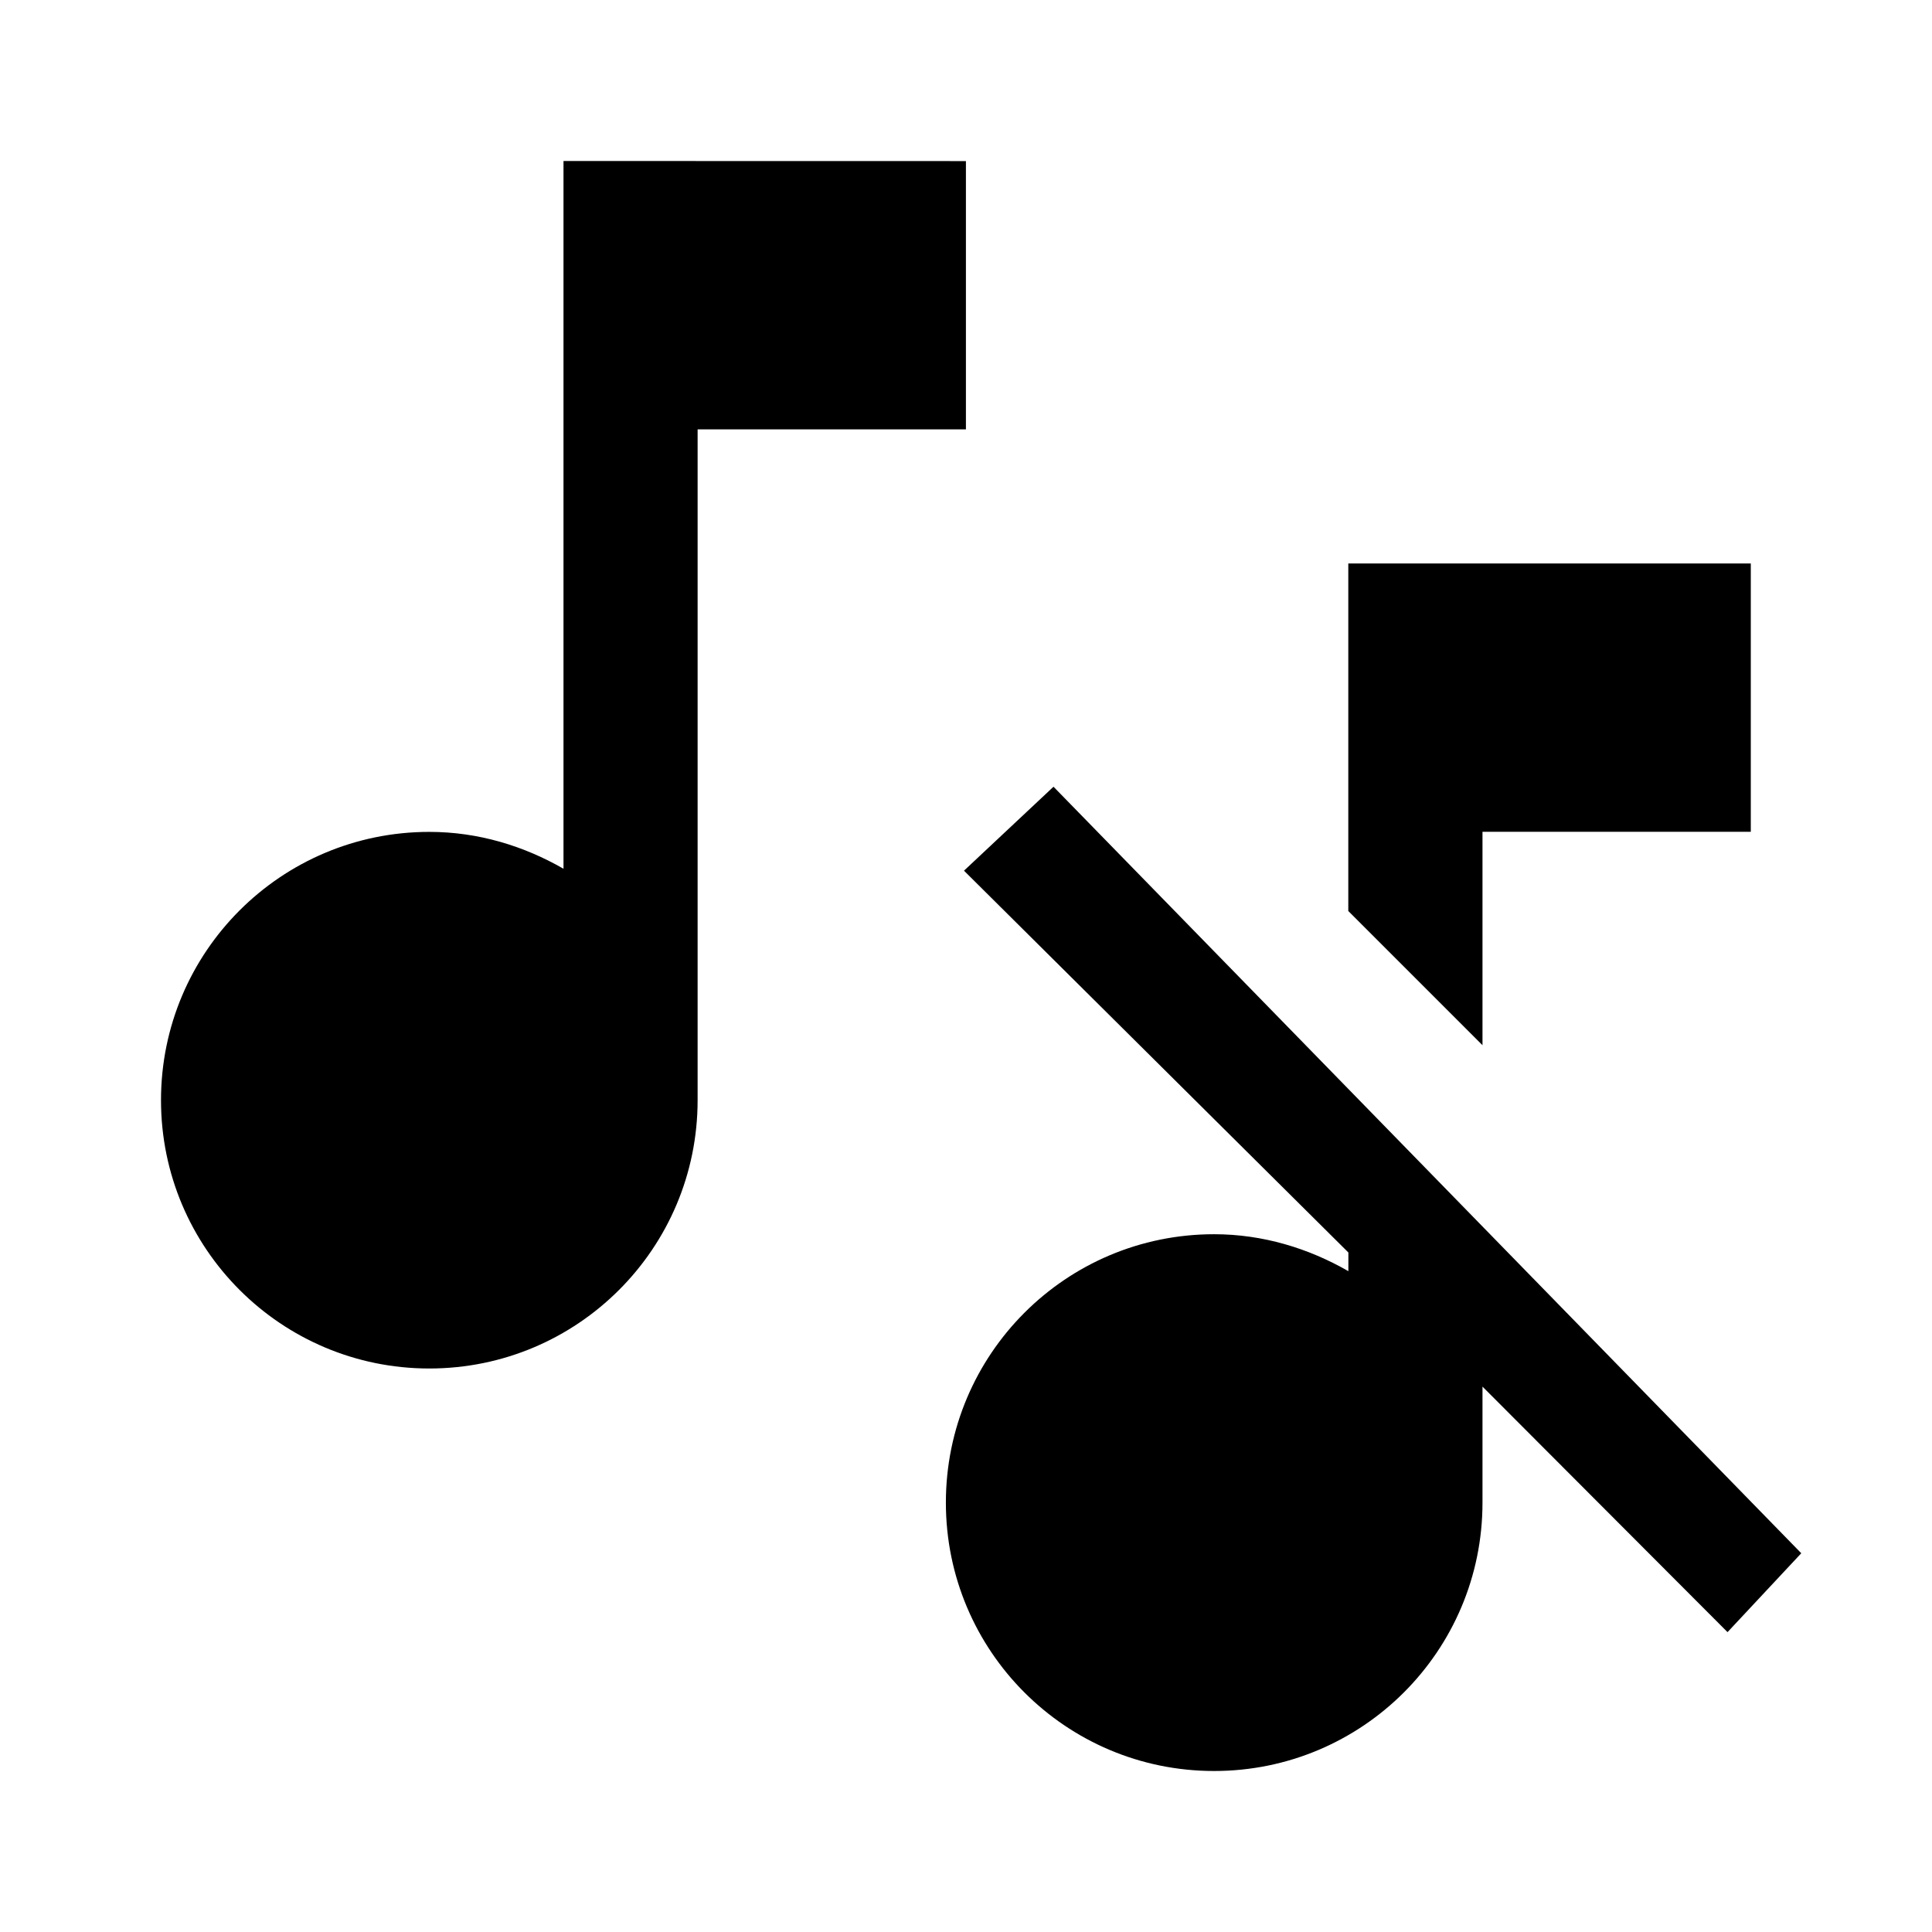 <svg id="svg4" width="24" height="24" version="1.1" viewBox="0 0 24 24" xmlns="http://www.w3.org/2000/svg">
 <path id="path2-3" d="m7 2v8.792c-0.492-0.283-1.058-0.458-1.667-0.458-1.842 0-3.333 1.492-3.333 3.333s1.492 3.333 3.333 3.333c1.842 0 3.333-1.492 3.333-3.333v-8.333h3.333v-3.333zm6.087 7.773-1.112 1.043 4.775 4.743v0.232c-0.492-0.283-1.06-0.459-1.668-0.459-1.842 0-3.332 1.492-3.332 3.334 0 1.842 1.49 3.334 3.332 3.334 1.842 0 3.334-1.492 3.334-3.334v-1.441l3.044 3.05 0.916-0.98zm5.329 0.56h3.333v-3.333h-5v4.317l1.667 1.667z" stroke-width=".833" fill="#000"/>
</svg>

